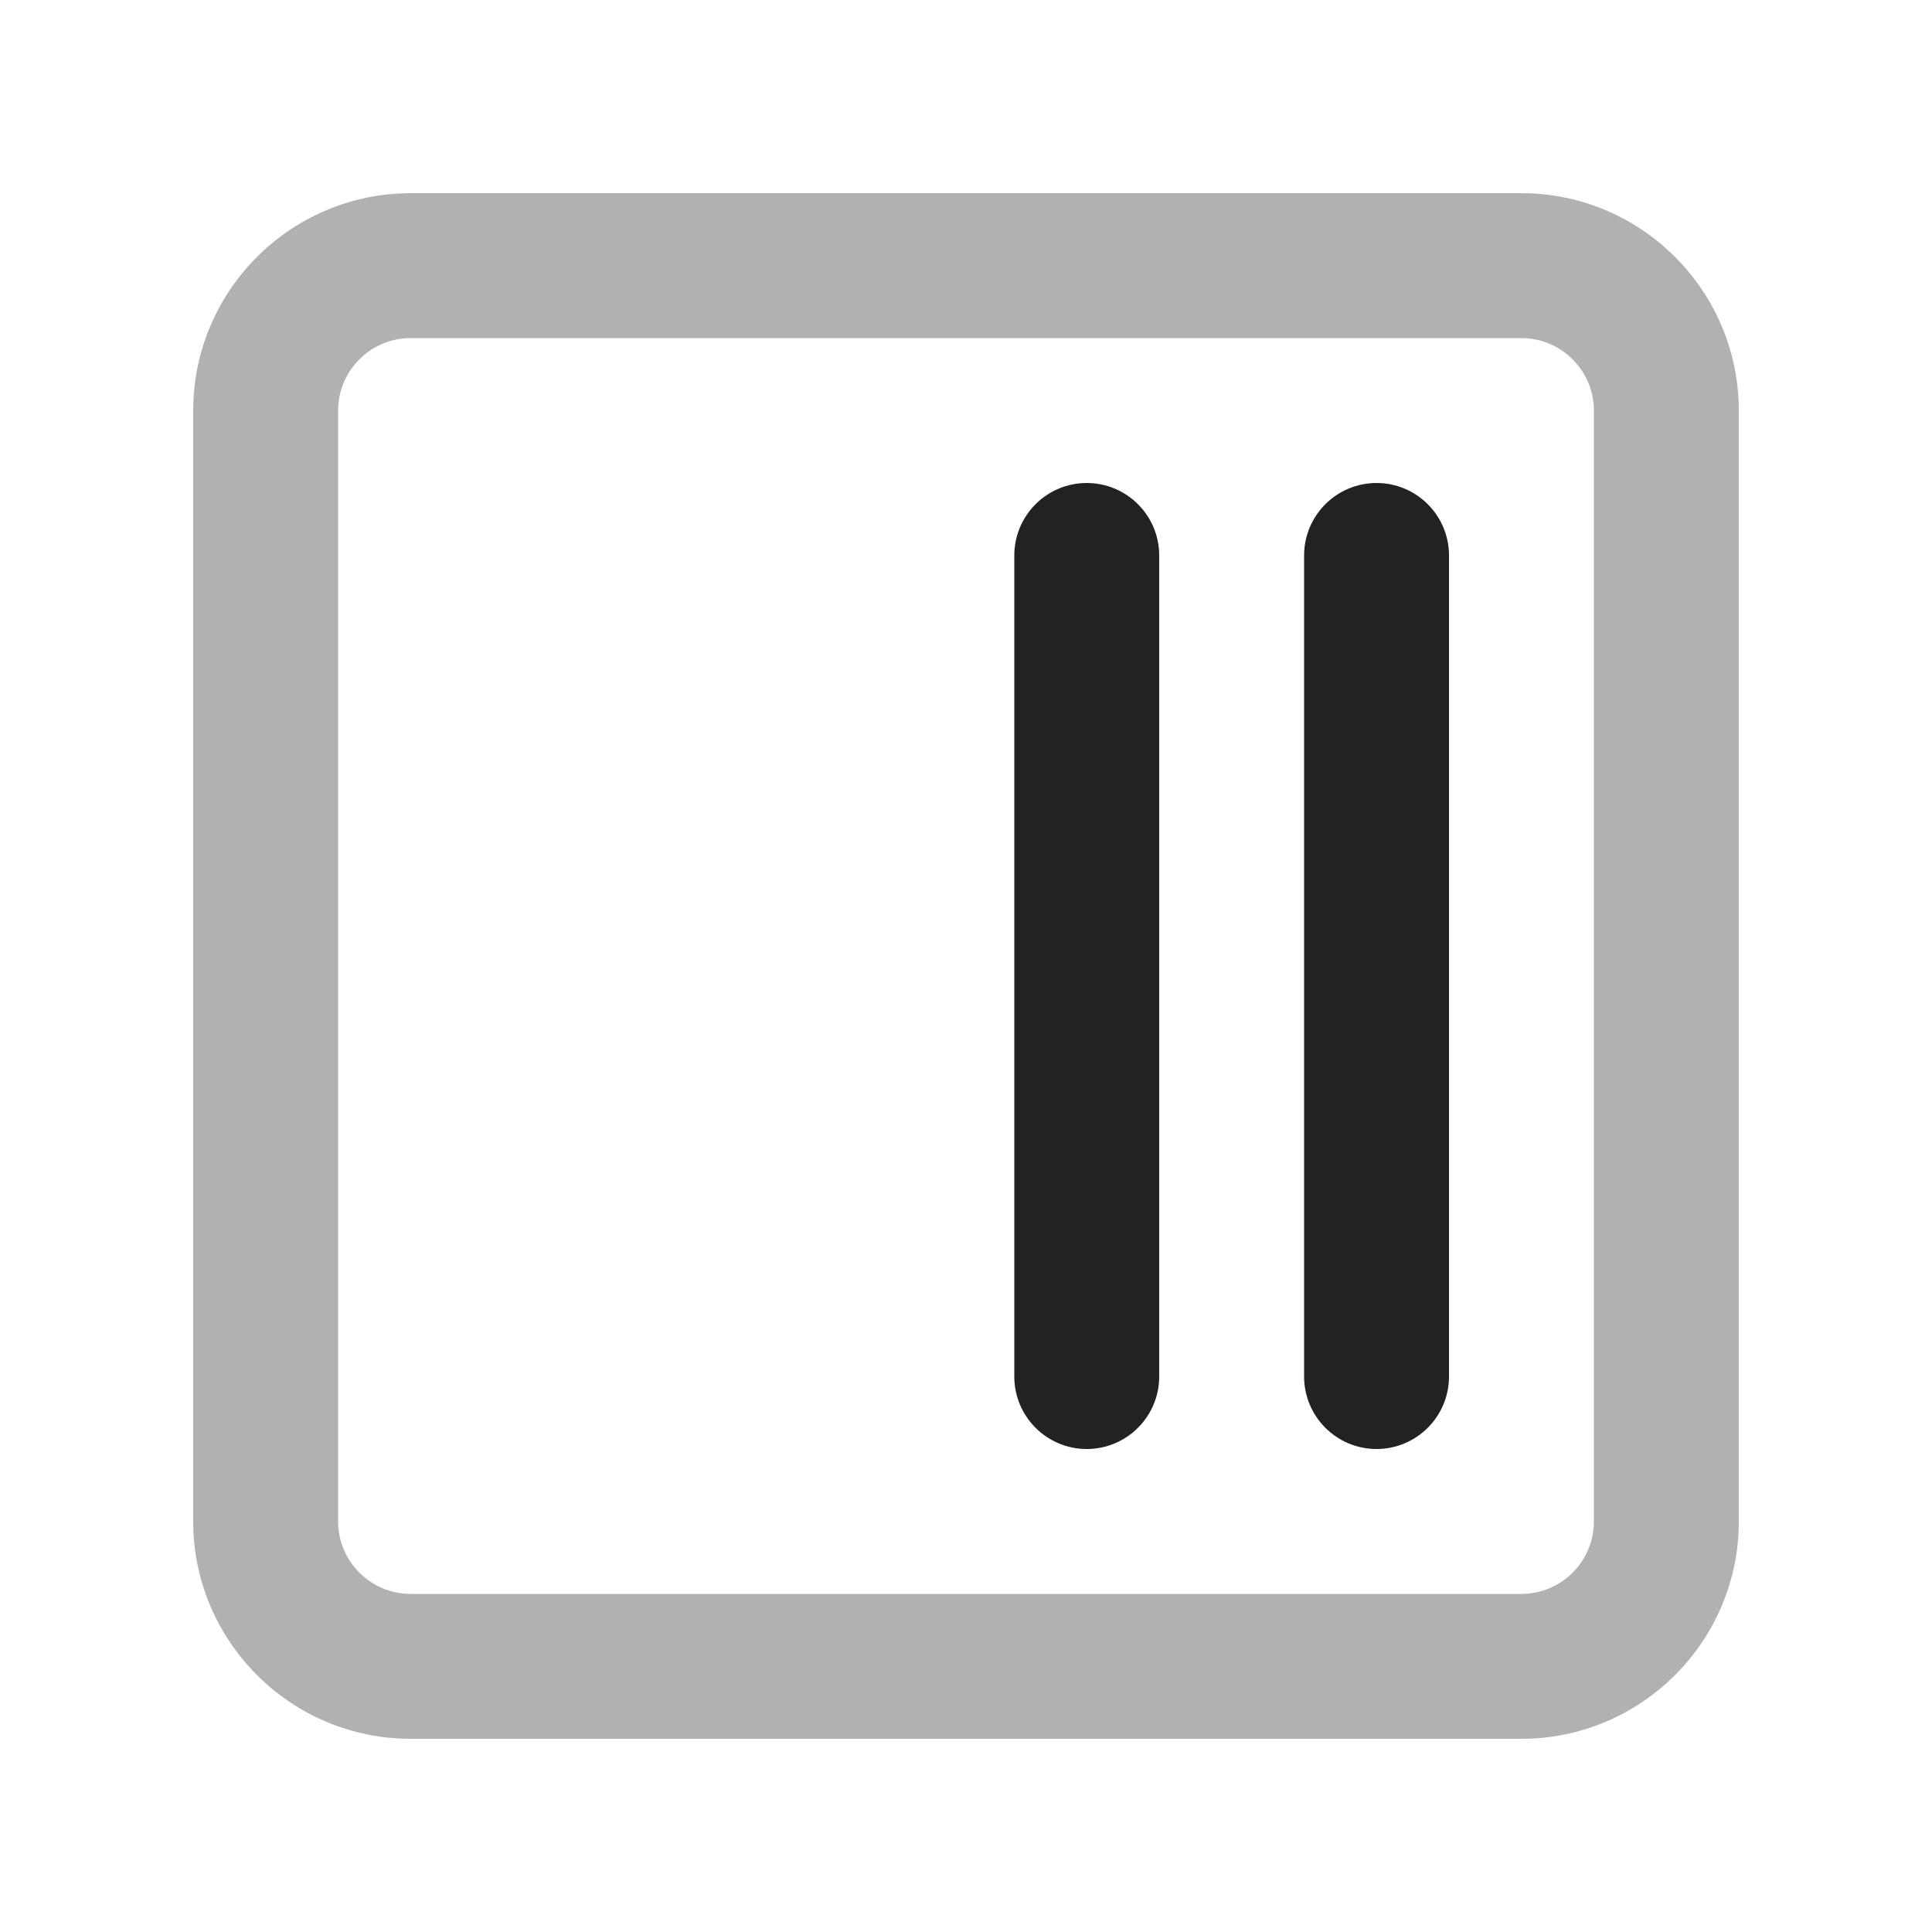 <?xml version="1.0" encoding="UTF-8"?>
<svg xmlns="http://www.w3.org/2000/svg" width="20" height="20" viewBox="0 0 20 20">
  <path d="M15.75,18H4.25c-1.24,0-2.25-1.01-2.25-2.25V4.25c0-1.24,1.01-2.25,2.25-2.25h11.5c1.24,0,2.25,1.01,2.25,2.25v11.5c0,1.24-1.01,2.25-2.25,2.25ZM4.25,3.5c-.413,0-.75.337-.75.75v11.5c0,.413.337.75.75.75h11.5c.413,0,.75-.337.75-.75V4.25c0-.413-.337-.75-.75-.75H4.25Z" fill="#222" opacity=".35"/>
  <path d="M14.25,15c-.414,0-.75-.336-.75-.75V5.75c0-.414.336-.75.75-.75s.75.336.75.75v8.5c0,.414-.336.75-.75.75Z" fill="#222"/>
  <path d="M11.25,15c-.414,0-.75-.336-.75-.75V5.75c0-.414.336-.75.75-.75s.75.336.75.75v8.5c0,.414-.336.75-.75.75Z" fill="#222"/>
</svg>